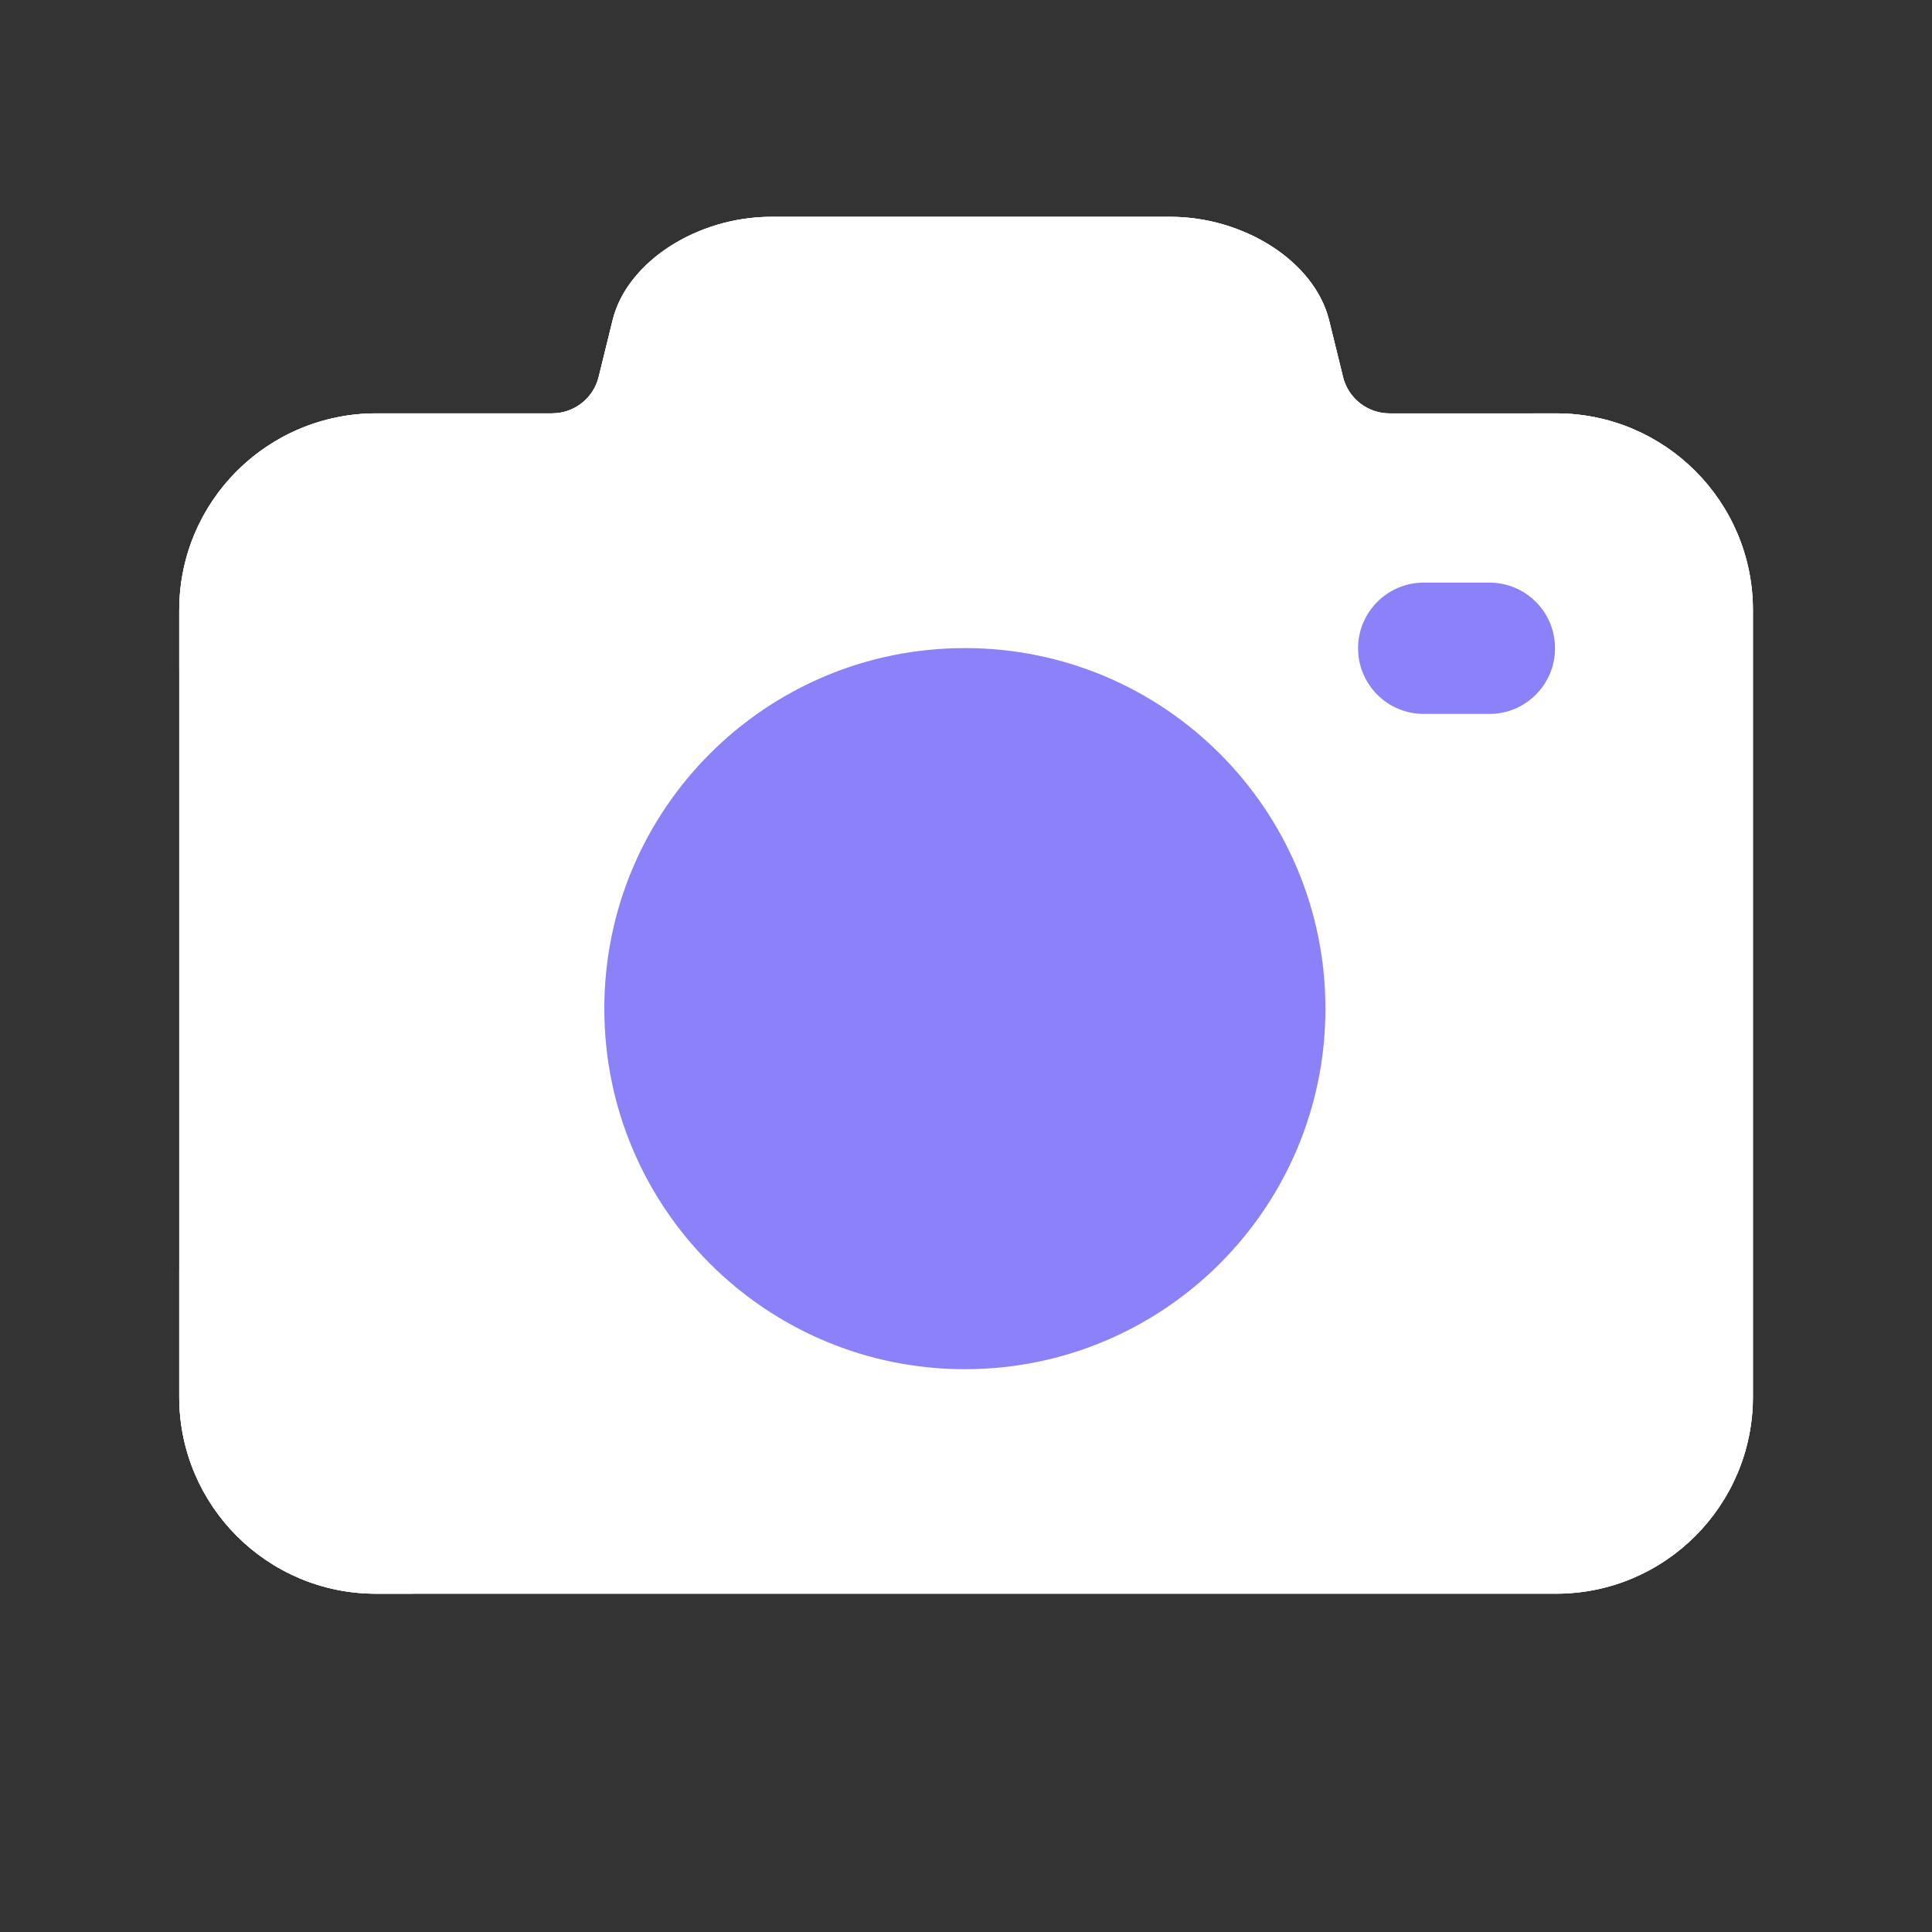 <?xml version="1.0" standalone="no"?><!DOCTYPE svg PUBLIC "-//W3C//DTD SVG 1.1//EN" "http://www.w3.org/Graphics/SVG/1.1/DTD/svg11.dtd"><svg t="1568726089941" class="icon" viewBox="0 0 1024 1024" version="1.1" xmlns="http://www.w3.org/2000/svg" p-id="8231" data-spm-anchor-id="a313x.7781069.0.i44" xmlns:xlink="http://www.w3.org/1999/xlink" width="200" height="200"><rect x="0" y="0" width="1024" height="1024" fill="#333333" stroke="none"/><defs><style type="text/css"></style></defs><path d="M824.8 844.7H199.3C141.7 844.7 95 798 95 740.4v-417c0-57.6 46.7-104.3 104.3-104.3h93.3c11.7 0 21.9-8 24.7-19.3l7.4-30.1c7.7-31.3 45.1-54.8 84.1-54.8h211.5c38.9 0 76.3 23.5 84.1 54.8l7.4 30.1c2.8 11.4 13 19.3 24.7 19.3h88.3c57.6 0 104.3 46.7 104.3 104.3v417c-0.1 57.6-46.8 104.3-104.3 104.3z" fill="#ffffff" p-id="8232"></path><path d="M95 673.1v67.3c0 57.6 46.7 104.3 104.3 104.3H219C164.6 799 121.6 740.2 95 673.1zM929 740.4v-417c0-57.6-46.7-104.3-104.3-104.3h-12.1c72 77.2 116 180.7 116 294.6 0 132.8-60 251.7-154.3 330.9h50.4c57.6 0.1 104.3-46.6 104.3-104.2zM95 323.4v31c19.7-49.6 48.3-94.7 83.8-133.2C131 230.7 95 272.8 95 323.4z" fill="#ffffff" p-id="8233" data-spm-anchor-id="a313x.7781069.0.i41" class=""></path><path d="M928.6 513.8c0-113.9-44-217.4-116-294.6h-76.1c-2.3 0-4.6-0.3-6.8-0.9C804.3 286.4 851 384.5 851 493.4c0 161.9-103.3 299.8-247.5 351.2h170.8c94.4-79.2 154.3-198 154.3-330.8zM105.5 493.4c0-108.5 46.4-206.2 120.3-274.3h-26.5c-7 0-13.8 0.7-20.4 2-35.5 38.6-64.1 83.7-83.8 133.2V673c26.6 67.1 69.6 125.9 124 171.6h134c-144.4-51.4-247.6-189.2-247.6-351.2zM713.3 204.1c-0.6-1.3-1.1-2.7-1.4-4.2l-7.4-30.1c-7.7-31.3-45.1-54.8-84.1-54.8H408.8c-29.9 0-58.8 13.9-74.2 34.4 44.2-18.5 92.7-28.7 143.7-28.7 89 0 170.8 31.2 235 83.4z" fill="#ffffff" p-id="8234"></path><path d="M851 493.4c0-109-46.8-207.1-121.3-275.2-7.3-2-13.3-7.2-16.4-14.2-64.1-52.1-145.9-83.4-235-83.4-50.9 0-99.5 10.2-143.7 28.7-4.7 6.2-8.1 13.1-9.9 20.4l-5.7 23.2c42.4-21.3 90.2-33.4 140.9-33.4 173.2 0 313.6 140.4 313.6 313.6S633.1 786.7 459.9 786.7 146.3 646.3 146.3 473.1c0-104.5 51.1-197 129.6-254h-50.1c-74 68.1-120.3 165.8-120.3 274.3 0 161.9 103.3 299.8 247.5 351.2h250.5C747.8 793.2 851 655.4 851 493.4z" fill="#ffffff" p-id="8235" data-spm-anchor-id="a313x.7781069.0.i40" class=""></path><path d="M146.3 473.1c0 173.2 140.4 313.6 313.6 313.6s313.6-140.4 313.6-313.6-140.4-313.6-313.6-313.6c-50.7 0-98.5 12-140.9 33.4l-1.7 6.9c-2.8 11.4-13 19.3-24.7 19.3h-16.7c-78.5 57.1-129.6 149.6-129.6 254z m295.2-274.7c140.5 0 254.4 113.9 254.4 254.4S582 707.2 441.5 707.2 187.1 593.3 187.1 452.8 301 198.4 441.5 198.4z" fill="#ffffff" p-id="8236" data-spm-anchor-id="a313x.7781069.0.i39" class=""></path><path d="M441.5 707.2c140.5 0 254.4-113.9 254.4-254.4S582 198.4 441.5 198.4 187.1 312.3 187.1 452.8 301 707.2 441.5 707.2z m-18.4-469.9c107.8 0 195.2 87.4 195.2 195.2s-87.4 195.2-195.2 195.2-195.2-87.4-195.2-195.2 87.4-195.2 195.2-195.2z" fill="#ffffff" p-id="8237" data-spm-anchor-id="a313x.7781069.0.i38" class=""></path><path d="M423.1 627.7c107.8 0 195.2-87.4 195.2-195.2s-87.4-195.2-195.2-195.2-195.2 87.4-195.2 195.2 87.4 195.2 195.2 195.2z m-18.4-351.5c75.1 0 136 60.9 136 136s-60.9 136-136 136-136-60.9-136-136 60.9-136 136-136z" fill="#ffffff" p-id="8238" data-spm-anchor-id="a313x.7781069.0.i37" class=""></path><path d="M404.7 412.2m-136 0a136 136 0 1 0 272 0 136 136 0 1 0-272 0Z" fill="#ffffff" p-id="8239"></path><path d="M620.3 132.9c31.1 0 61 18.4 66.6 41.1l7.4 30.1c4.8 19.4 22.1 33 42.2 33h88.3c47.6 0 86.3 38.7 86.3 86.3v417c0 47.6-38.7 86.3-86.3 86.3H199.2c-47.6 0-86.3-38.7-86.3-86.3v-417c0-47.6 38.7-86.3 86.3-86.3h93.3c20 0 37.4-13.6 42.2-33l7.4-30.1c5.6-22.7 35.5-41.1 66.6-41.1h211.6m0-18H408.8c-38.9 0-76.3 23.5-84.1 54.8l-7.4 30.1c-2.8 11.4-13 19.3-24.7 19.3h-93.3C141.7 219.2 95 265.8 95 323.4v417c0 57.6 46.7 104.3 104.3 104.3h625.5c57.6 0 104.3-46.7 104.3-104.3v-417c0-57.6-46.7-104.3-104.3-104.3h-88.3c-11.7 0-21.9-8-24.7-19.3l-7.4-30.1c-7.8-31.2-45.2-54.8-84.1-54.8z" fill="#ffffff" p-id="8240" data-spm-anchor-id="a313x.7781069.0.i42" class="selected"></path><path d="M511.4 343.5c-105.6 0-191.1 85.6-191.1 191.1 0 105.6 85.6 191.1 191.1 191.1 105.6 0 191.1-85.6 191.1-191.1S617 343.5 511.4 343.5z m278-34.7h-34.8c-19.2 0-34.8 15.6-34.8 34.8 0 19.2 15.6 34.8 34.8 34.8h34.8c19.2 0 34.8-15.6 34.8-34.8 0-19.3-15.6-34.8-34.8-34.8z" fill="#8b81f9" p-id="8241" data-spm-anchor-id="a313x.7781069.0.i36" class=""></path><path d="M157.4 374.3c-9.9 0-18-8.1-18-18V340c0-42.4 34.5-76.9 76.9-76.9h38.6c9.9 0 18 8.1 18 18s-8.1 18-18 18h-38.6c-22.5 0-40.9 18.3-40.9 40.9v16.3c0 9.9-8 18-18 18zM157.4 443.9c-9.9 0-18-8.1-18-18v-10.5c0-9.9 8.1-18 18-18s18 8.1 18 18v10.5c0 9.9-8 18-18 18z" fill="#ffffff" p-id="8242"></path></svg>